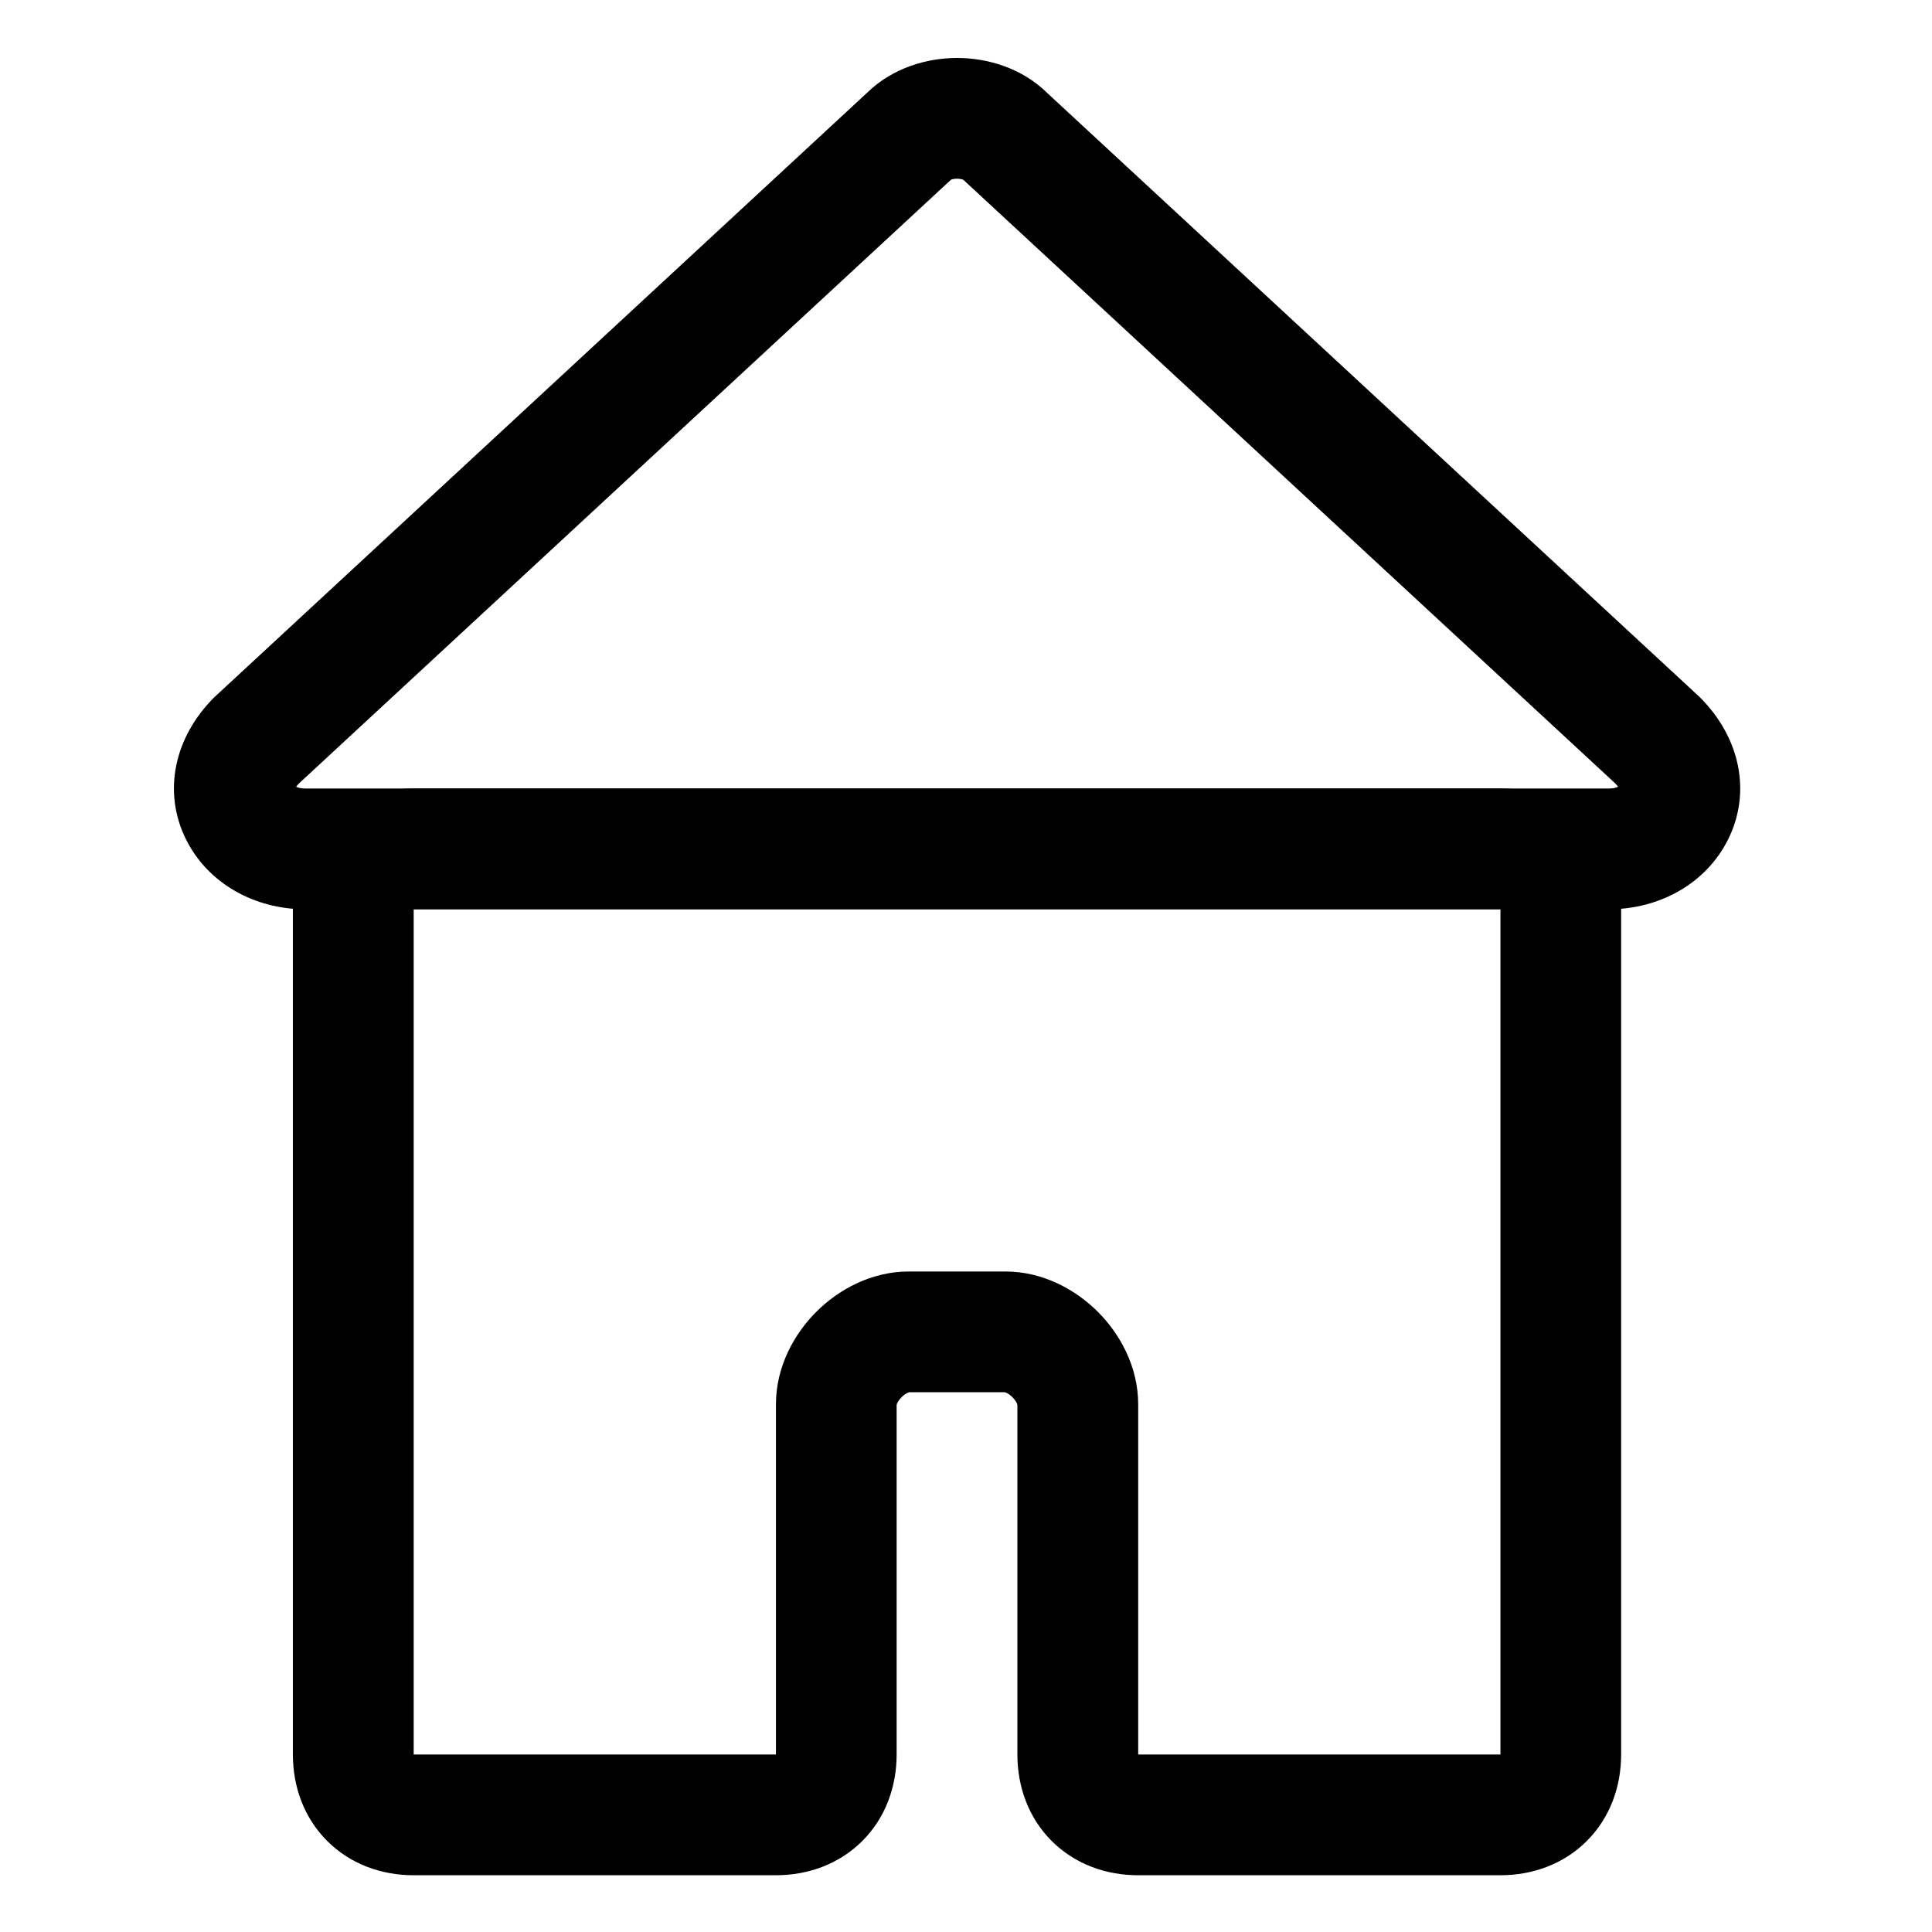<!-- Generated by IcoMoon.io -->
<svg version="1.1" xmlns="http://www.w3.org/2000/svg" width="32" height="32" viewBox="0 0 32 32">
<title>home</title>
<path d="M5.419 13.628c0.388-0.388 0.905-0.568 1.432-0.568h18c0.527 0 1.044 0.18 1.432 0.568s0.568 0.905 0.568 1.432v14c0 0.527-0.18 1.044-0.568 1.432s-0.905 0.568-1.432 0.568h-6c-0.527 0-1.044-0.18-1.432-0.568s-0.568-0.905-0.568-1.432v-5.793c-0.001-0.004-0.003-0.012-0.009-0.025-0.013-0.028-0.037-0.064-0.073-0.1s-0.072-0.060-0.1-0.073c-0.013-0.006-0.021-0.008-0.025-0.009h-1.586c-0.004 0.001-0.012 0.003-0.025 0.009-0.028 0.013-0.064 0.037-0.1 0.073s-0.060 0.072-0.073 0.1c-0.006 0.013-0.008 0.021-0.009 0.025v5.793c0 0.527-0.18 1.044-0.568 1.432s-0.905 0.568-1.432 0.568h-6c-0.527 0-1.044-0.18-1.432-0.568s-0.568-0.905-0.568-1.432v-14c0-0.527 0.18-1.044 0.568-1.432zM24.852 15.060h-18v14h6v-5.8c0-0.625 0.303-1.167 0.668-1.532s0.907-0.668 1.532-0.668h1.6c0.625 0 1.167 0.303 1.532 0.668s0.668 0.907 0.668 1.532v5.8h6v-14z"></path>
<path d="M15.748 2.978c0.002-0.001 0.005-0.002 0.008-0.003 0.021-0.008 0.054-0.015 0.096-0.015s0.075 0.007 0.096 0.015c0.003 0.001 0.006 0.002 0.008 0.003l10.8 10c0.020 0.021 0.035 0.039 0.045 0.053-0.028 0.014-0.075 0.029-0.148 0.029h-21.6c-0.074 0-0.12-0.015-0.148-0.029 0.010-0.015 0.025-0.032 0.045-0.053l10.8-10zM17.343 1.537c-0.428-0.418-0.999-0.577-1.491-0.577s-1.063 0.159-1.491 0.577l-10.816 10.016c-0.664 0.664-0.854 1.571-0.462 2.354 0.365 0.731 1.14 1.153 1.969 1.153h21.6c0.829 0 1.604-0.422 1.969-1.153 0.392-0.783 0.202-1.69-0.462-2.354l-0.014-0.014-10.803-10.002z"></path>
</svg>
